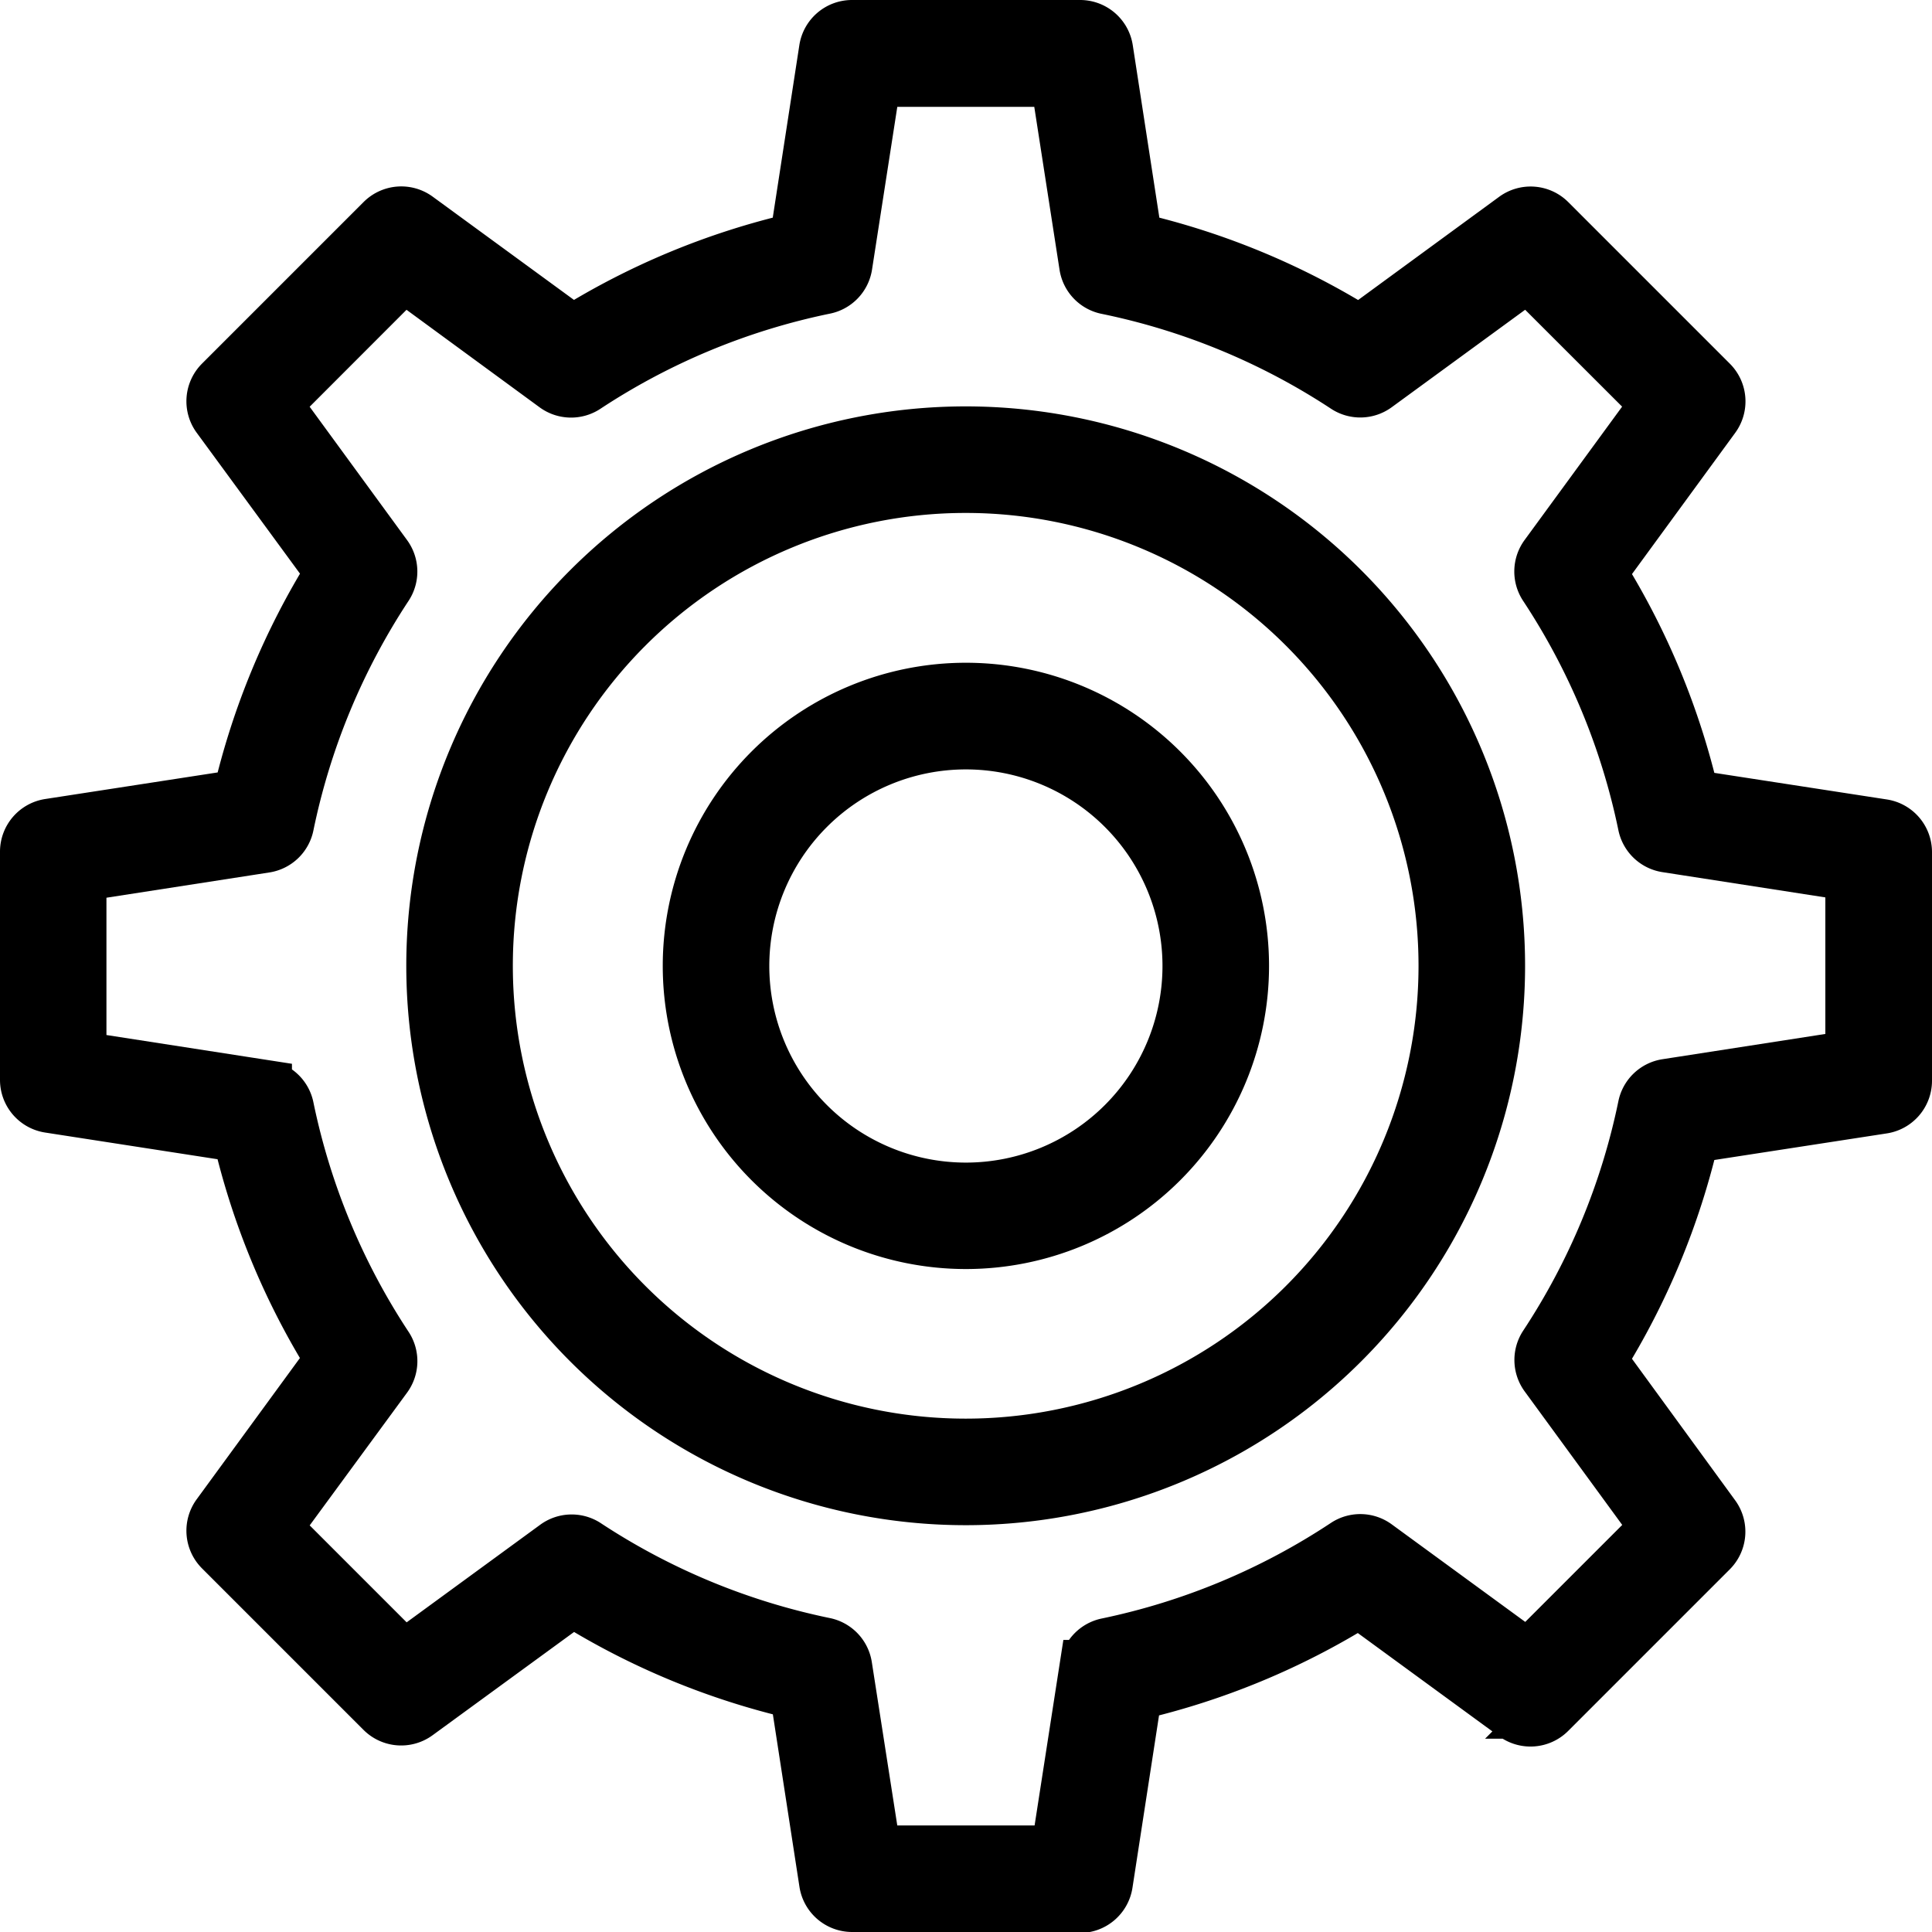 <svg xmlns="http://www.w3.org/2000/svg" width="18.132" height="18.132" viewBox="0 0 18.132 18.132">
  <g id="setting" transform="translate(-1.503 -1.499)">
    <path id="Path_9163" data-name="Path 9163" d="M11.641,19.381H9.5a.25.25,0,0,1-.247-.212l-.275-1.784a6.918,6.918,0,0,1-2.1-.87L5.416,17.582a.25.25,0,0,1-.325-.025L3.576,16.042a.25.25,0,0,1-.025-.325l1.067-1.46a6.918,6.918,0,0,1-.87-2.1l-1.783-.276a.25.25,0,0,1-.212-.247V9.492a.25.25,0,0,1,.212-.247L3.749,8.97a6.918,6.918,0,0,1,.87-2.1L3.551,5.413a.25.25,0,0,1,.025-.325L5.092,3.572a.25.25,0,0,1,.325-.025l1.46,1.067a6.918,6.918,0,0,1,2.1-.869l.275-1.784a.25.25,0,0,1,.247-.212H11.64a.25.25,0,0,1,.247.212l.275,1.784a6.918,6.918,0,0,1,2.1.87L15.72,3.548a.25.25,0,0,1,.325.025l1.516,1.516a.25.25,0,0,1,.025.325l-1.067,1.46a6.918,6.918,0,0,1,.87,2.1l1.784.275a.25.25,0,0,1,.212.247v2.146a.25.25,0,0,1-.212.247l-1.784.275a6.918,6.918,0,0,1-.87,2.1l1.066,1.462a.25.25,0,0,1-.025.325l-1.516,1.516a.25.25,0,0,1-.325.025l-1.46-1.067a6.918,6.918,0,0,1-2.1.87l-.275,1.784a.25.25,0,0,1-.248.211Zm-1.931-.5h1.717l.27-1.741a.25.25,0,0,1,.2-.207A6.424,6.424,0,0,0,14.132,16a.25.25,0,0,1,.285.007l1.426,1.042,1.213-1.213-1.042-1.426a.25.25,0,0,1-.007-.285,6.424,6.424,0,0,0,.929-2.238.25.25,0,0,1,.207-.2l1.741-.27V9.707l-1.741-.27a.25.25,0,0,1-.207-.2A6.424,6.424,0,0,0,16.006,7a.25.25,0,0,1,.007-.285L17.055,5.29,15.842,4.078,14.417,5.119a.25.25,0,0,1-.285.007A6.424,6.424,0,0,0,11.894,4.2a.25.25,0,0,1-.2-.207l-.27-1.741H9.71L9.44,3.991a.25.25,0,0,1-.2.207A6.424,6.424,0,0,0,7,5.127a.25.25,0,0,1-.285-.007L5.293,4.078,4.081,5.291,5.122,6.716A.25.25,0,0,1,5.129,7,6.424,6.424,0,0,0,4.2,9.24a.25.25,0,0,1-.207.2l-1.741.27v1.717l1.741.27a.25.25,0,0,1,.207.2,6.424,6.424,0,0,0,.929,2.239.25.25,0,0,1-.007.285L4.081,15.84l1.213,1.213,1.426-1.042A.25.25,0,0,1,7,16a6.424,6.424,0,0,0,2.238.929.25.25,0,0,1,.2.207Z" stroke="#000" stroke-width="0.5"/>
    <path id="Path_9164" data-name="Path 9164" d="M22,27a5,5,0,1,1,5-5,5,5,0,0,1-5,5Zm0-9.5A4.5,4.5,0,1,0,26.5,22,4.5,4.5,0,0,0,22,17.5Z" transform="translate(-11.434 -11.437)" stroke="#000" stroke-width="0.5"/>
    <path id="Path_9165" data-name="Path 9165" d="M29.22,31.814a2.595,2.595,0,1,1,2.595-2.595A2.595,2.595,0,0,1,29.22,31.814Zm0-4.689a2.095,2.095,0,1,0,2.095,2.095A2.095,2.095,0,0,0,29.22,27.125Z" transform="translate(-18.652 -18.655)" stroke="#000" stroke-width="0.5"/>
  </g>
</svg>

